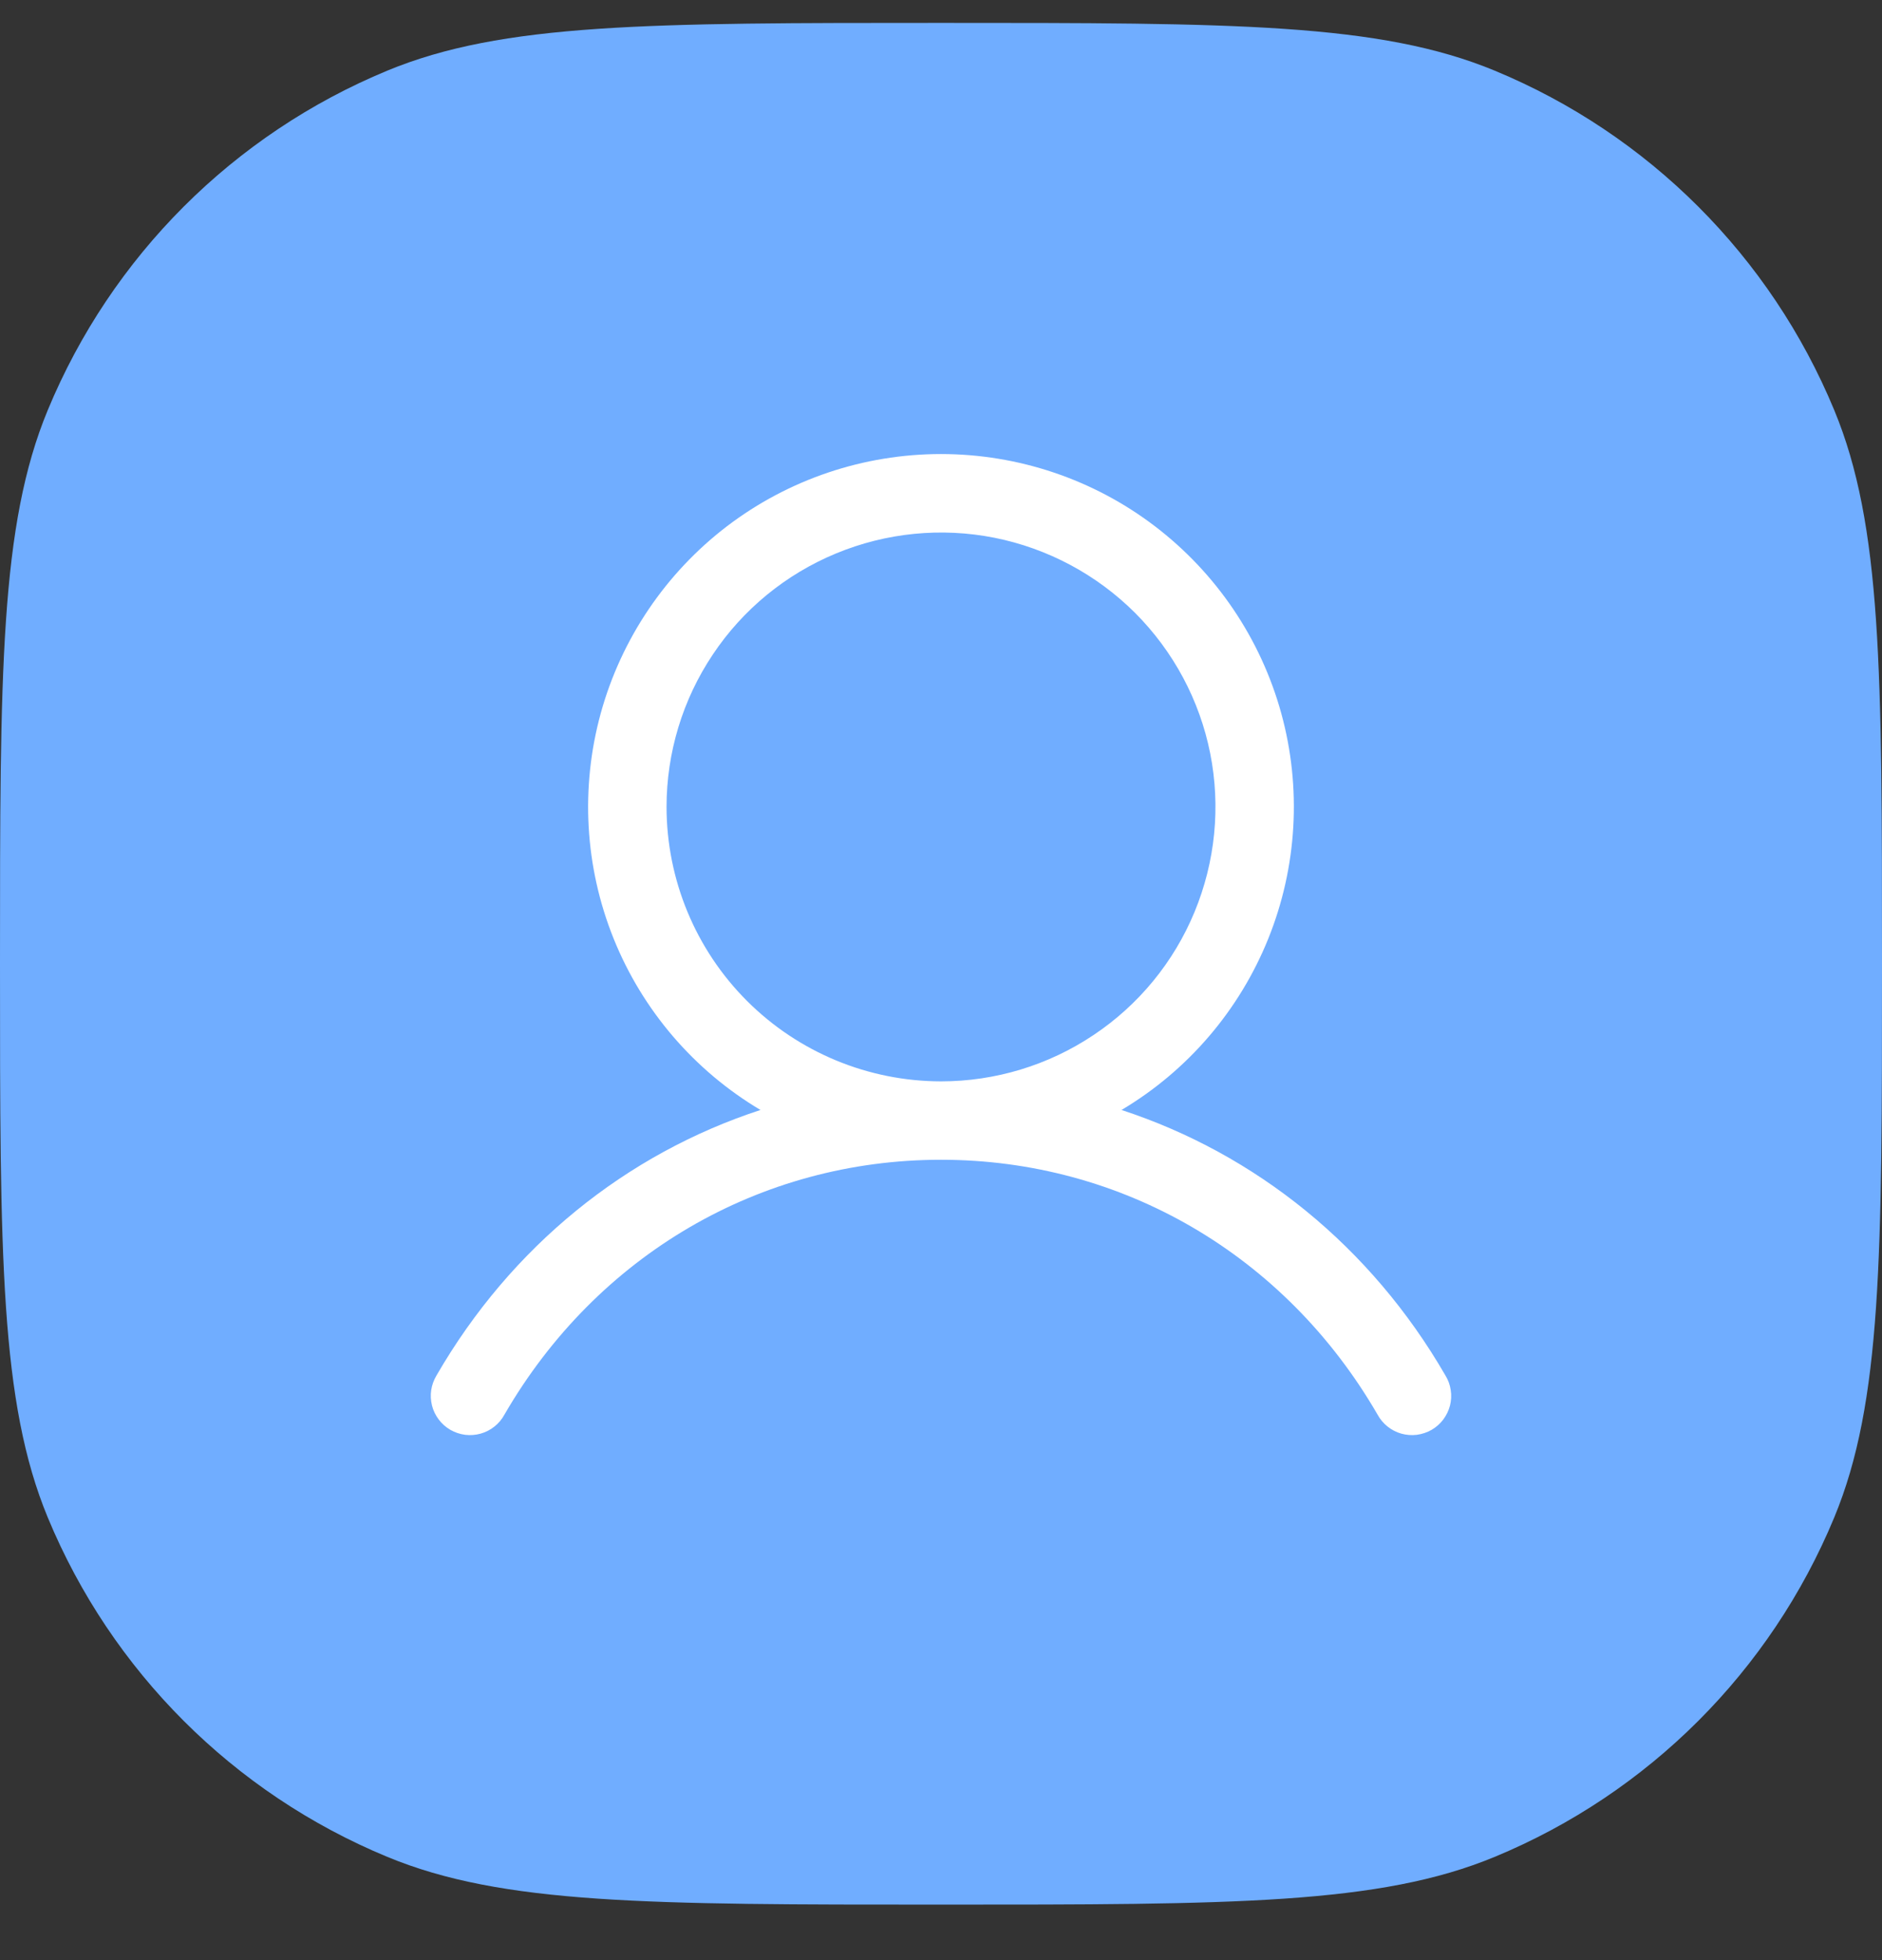 <svg width="24" height="25" viewBox="0 0 24 25" fill="none" xmlns="http://www.w3.org/2000/svg">
<rect x="0" y="0" width="24" height="25" fill="#333333" stroke="none"/>
<path d="M0 12.292C0 8.564 0 6.701 0.609 5.231C1.421 3.27 2.978 1.713 4.939 0.901C6.409 0.292 8.272 0.292 12 0.292C15.727 0.292 17.591 0.292 19.061 0.901C21.022 1.713 22.579 3.27 23.391 5.231C24 6.701 24 8.564 24 12.292C24 16.02 24 17.883 23.391 19.354C22.579 21.314 21.022 22.871 19.061 23.683C17.591 24.292 15.727 24.292 12 24.292C8.272 24.292 6.409 24.292 4.939 23.683C2.978 22.871 1.421 21.314 0.609 19.354C0 17.883 0 16.02 0 12.292Z" fill="#70ADFF"/>
<path d="M18.432 17.542C17.481 15.897 16.014 14.717 14.302 14.157C15.149 13.653 15.806 12.885 16.174 11.971C16.542 11.057 16.6 10.047 16.339 9.097C16.077 8.147 15.511 7.309 14.727 6.711C13.944 6.114 12.985 5.791 12 5.791C11.014 5.791 10.056 6.114 9.272 6.711C8.489 7.309 7.923 8.147 7.661 9.097C7.4 10.047 7.457 11.057 7.825 11.971C8.193 12.885 8.851 13.653 9.698 14.157C7.986 14.716 6.519 15.896 5.567 17.542C5.533 17.599 5.509 17.663 5.499 17.729C5.489 17.794 5.493 17.862 5.509 17.927C5.525 17.991 5.555 18.052 5.595 18.105C5.635 18.159 5.686 18.203 5.744 18.237C5.801 18.27 5.865 18.291 5.932 18.3C5.998 18.308 6.065 18.303 6.129 18.285C6.194 18.267 6.254 18.236 6.306 18.194C6.358 18.153 6.401 18.101 6.433 18.042C7.611 16.007 9.692 14.792 12 14.792C14.308 14.792 16.389 16.007 17.567 18.042C17.599 18.101 17.642 18.153 17.694 18.194C17.746 18.236 17.806 18.267 17.87 18.285C17.935 18.303 18.002 18.308 18.068 18.3C18.134 18.291 18.198 18.27 18.256 18.237C18.314 18.203 18.365 18.159 18.405 18.105C18.445 18.052 18.474 17.991 18.491 17.927C18.507 17.862 18.511 17.794 18.5 17.729C18.491 17.663 18.467 17.599 18.432 17.542ZM8.5 10.292C8.5 9.6 8.705 8.923 9.09 8.348C9.474 7.772 10.021 7.324 10.661 7.059C11.3 6.794 12.004 6.724 12.683 6.859C13.362 6.995 13.985 7.328 14.475 7.817C14.964 8.307 15.298 8.93 15.433 9.609C15.568 10.288 15.498 10.992 15.233 11.632C14.969 12.271 14.52 12.818 13.944 13.202C13.369 13.587 12.692 13.792 12 13.792C11.072 13.791 10.182 13.422 9.526 12.766C8.87 12.11 8.501 11.22 8.5 10.292Z" fill="white"/>
</svg>
